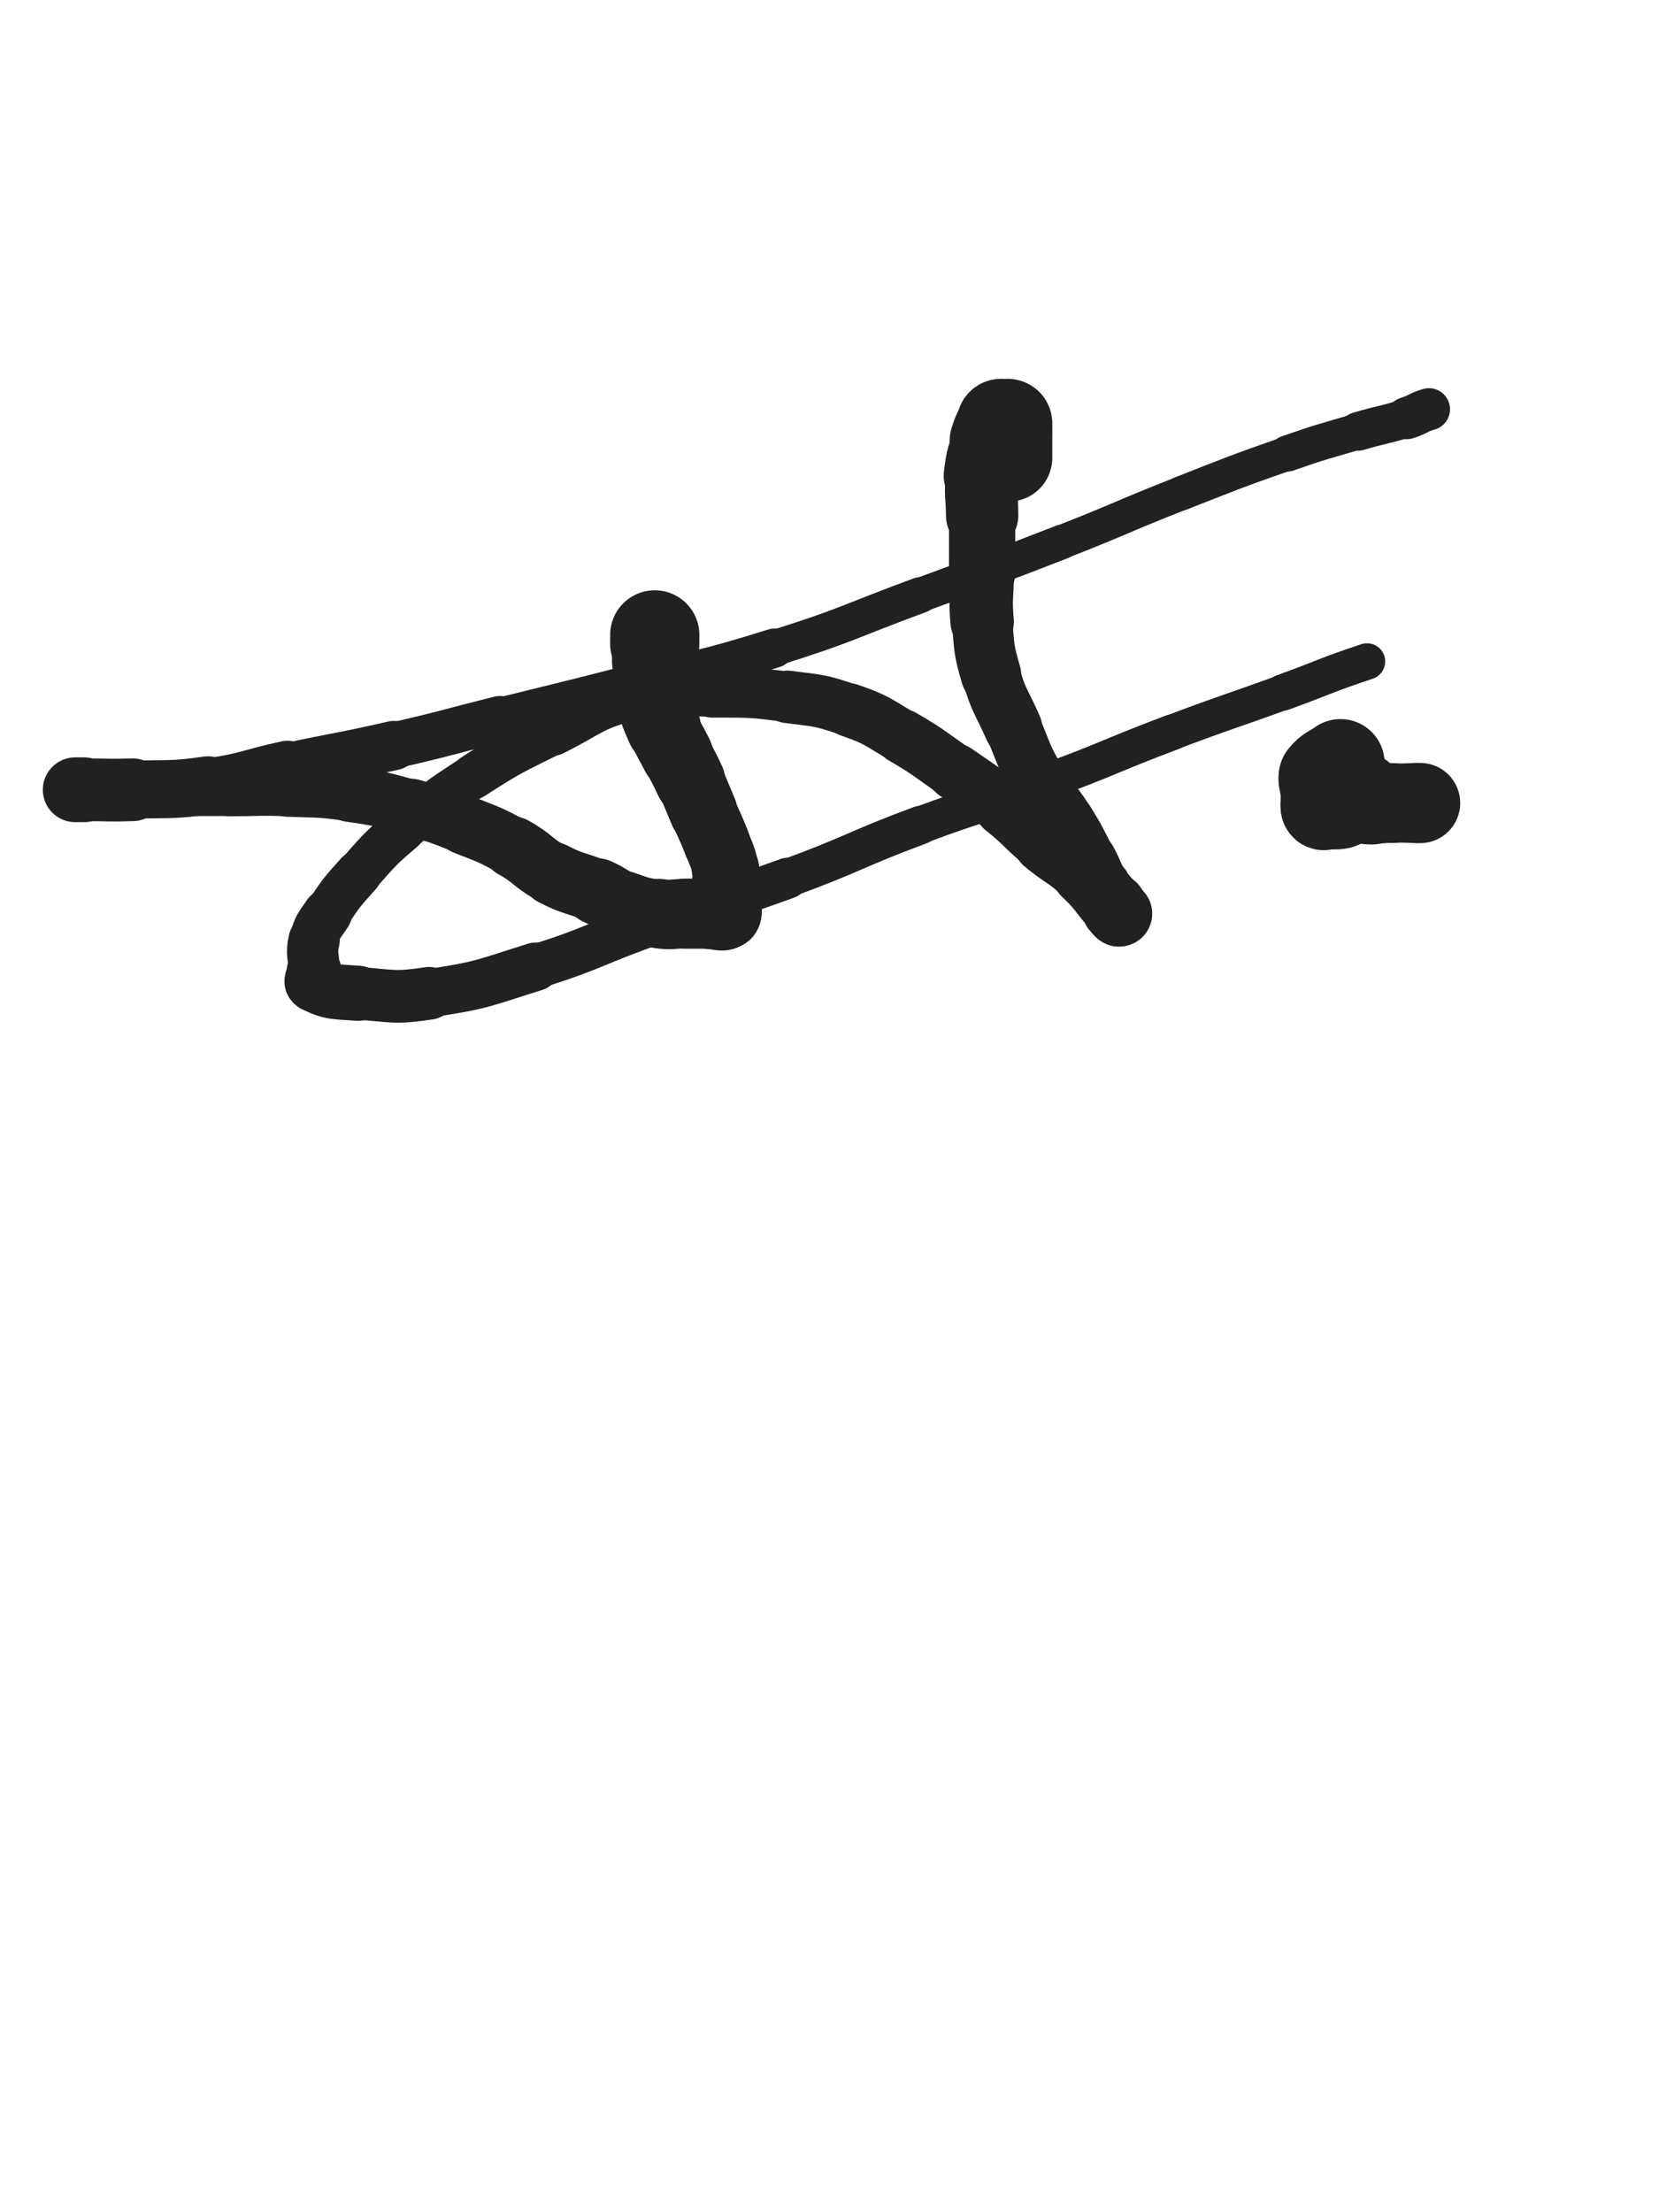 <svg xmlns="http://www.w3.org/2000/svg" xmlns:xlink="http://www.w3.org/1999/xlink" viewBox="0 0 375 500"><path d="M 148.000,143.500 C 148.000,144.500 148.000,144.500 148.000,145.500" stroke-width="20.167" stroke="rgb(33,33,33)" fill="none" stroke-linecap="round"></path><path d="M 148.000,145.500 C 148.000,147.500 148.000,147.500 148.000,149.500" stroke-width="19.327" stroke="rgb(33,33,33)" fill="none" stroke-linecap="round"></path><path d="M 148.000,149.500 C 148.000,151.500 148.000,151.500 148.000,153.500" stroke-width="18.815" stroke="rgb(33,33,33)" fill="none" stroke-linecap="round"></path><path d="M 148.000,153.500 C 148.000,156.000 147.558,156.072 148.000,158.500" stroke-width="17.957" stroke="rgb(33,33,33)" fill="none" stroke-linecap="round"></path><path d="M 148.000,158.500 C 148.558,161.572 148.787,161.588 150.000,164.500" stroke-width="16.883" stroke="rgb(33,33,33)" fill="none" stroke-linecap="round"></path><path d="M 150.000,164.500 C 151.287,167.588 151.500,167.500 153.000,170.500" stroke-width="16.286" stroke="rgb(33,33,33)" fill="none" stroke-linecap="round"></path><path d="M 153.000,170.500 C 154.500,173.500 154.595,173.456 156.000,176.500" stroke-width="15.899" stroke="rgb(33,33,33)" fill="none" stroke-linecap="round"></path><path d="M 156.000,176.500 C 157.595,179.956 157.500,180.000 159.000,183.500" stroke-width="15.410" stroke="rgb(33,33,33)" fill="none" stroke-linecap="round"></path><path d="M 159.000,183.500 C 160.500,187.000 160.634,186.949 162.000,190.500" stroke-width="15.102" stroke="rgb(33,33,33)" fill="none" stroke-linecap="round"></path><path d="M 162.000,190.500 C 163.134,193.449 163.387,193.437 164.000,196.500" stroke-width="15.032" stroke="rgb(33,33,33)" fill="none" stroke-linecap="round"></path><path d="M 164.000,196.500 C 164.387,198.437 164.000,198.500 164.000,200.500" stroke-width="15.252" stroke="rgb(33,33,33)" fill="none" stroke-linecap="round"></path><path d="M 164.000,200.500 C 164.000,202.500 164.000,202.500 164.000,204.500" stroke-width="15.467" stroke="rgb(33,33,33)" fill="none" stroke-linecap="round"></path><path d="M 164.000,204.500 C 164.000,205.500 164.600,206.100 164.000,206.500" stroke-width="15.915" stroke="rgb(33,33,33)" fill="none" stroke-linecap="round"></path><path d="M 164.000,206.500 C 163.100,207.100 162.500,206.500 161.000,206.500" stroke-width="16.159" stroke="rgb(33,33,33)" fill="none" stroke-linecap="round"></path><path d="M 161.000,206.500 C 158.000,206.500 158.000,206.500 155.000,206.500" stroke-width="15.851" stroke="rgb(33,33,33)" fill="none" stroke-linecap="round"></path><path d="M 155.000,206.500 C 152.000,206.500 151.948,206.921 149.000,206.500" stroke-width="15.713" stroke="rgb(33,33,33)" fill="none" stroke-linecap="round"></path><path d="M 149.000,206.500 C 144.948,205.921 144.860,205.879 141.000,204.500" stroke-width="15.249" stroke="rgb(33,33,33)" fill="none" stroke-linecap="round"></path><path d="M 141.000,204.500 C 137.860,203.379 138.070,202.843 135.000,201.500" stroke-width="15.042" stroke="rgb(33,33,33)" fill="none" stroke-linecap="round"></path><path d="M 135.000,201.500 C 130.070,199.343 129.740,199.995 125.000,197.500" stroke-width="14.345" stroke="rgb(33,33,33)" fill="none" stroke-linecap="round"></path><path d="M 125.000,197.500 C 120.240,194.995 120.723,194.098 116.000,191.500" stroke-width="13.903" stroke="rgb(33,33,33)" fill="none" stroke-linecap="round"></path><path d="M 116.000,191.500 C 110.723,188.598 110.618,188.699 105.000,186.500" stroke-width="13.355" stroke="rgb(33,33,33)" fill="none" stroke-linecap="round"></path><path d="M 105.000,186.500 C 99.118,184.199 99.098,184.142 93.000,182.500" stroke-width="12.966" stroke="rgb(33,33,33)" fill="none" stroke-linecap="round"></path><path d="M 93.000,182.500 C 86.098,180.642 86.070,180.510 79.000,179.500" stroke-width="12.516" stroke="rgb(33,33,33)" fill="none" stroke-linecap="round"></path><path d="M 79.000,179.500 C 72.070,178.510 72.009,178.760 65.000,178.500" stroke-width="12.203" stroke="rgb(33,33,33)" fill="none" stroke-linecap="round"></path><path d="M 65.000,178.500 C 58.509,178.260 58.500,178.500 52.000,178.500" stroke-width="11.982" stroke="rgb(33,33,33)" fill="none" stroke-linecap="round"></path><path d="M 52.000,178.500 C 45.500,178.500 45.500,178.500 39.000,178.500" stroke-width="11.877" stroke="rgb(33,33,33)" fill="none" stroke-linecap="round"></path><path d="M 39.000,178.500 C 34.500,178.500 34.500,178.500 30.000,178.500" stroke-width="12.079" stroke="rgb(33,33,33)" fill="none" stroke-linecap="round"></path><path d="M 30.000,178.500 C 26.500,178.500 26.500,178.500 23.000,178.500" stroke-width="12.433" stroke="rgb(33,33,33)" fill="none" stroke-linecap="round"></path><path d="M 23.000,178.500 C 21.000,178.500 21.000,178.500 19.000,178.500" stroke-width="13.064" stroke="rgb(33,33,33)" fill="none" stroke-linecap="round"></path><path d="M 19.000,178.500 C 18.000,178.500 17.000,178.500 17.000,178.500" stroke-width="13.836" stroke="rgb(33,33,33)" fill="none" stroke-linecap="round"></path><path d="M 17.000,178.500 C 17.000,178.500 18.000,178.500 19.000,178.500" stroke-width="14.643" stroke="rgb(33,33,33)" fill="none" stroke-linecap="round"></path><path d="M 19.000,178.500 C 24.500,178.500 24.506,178.696 30.000,178.500" stroke-width="14.175" stroke="rgb(33,33,33)" fill="none" stroke-linecap="round"></path><path d="M 30.000,178.500 C 38.506,178.196 38.598,178.700 47.000,177.500" stroke-width="13.122" stroke="rgb(33,33,33)" fill="none" stroke-linecap="round"></path><path d="M 47.000,177.500 C 56.098,176.200 55.985,175.432 65.000,173.500" stroke-width="12.162" stroke="rgb(33,33,33)" fill="none" stroke-linecap="round"></path><path d="M 65.000,173.500 C 76.985,170.932 77.054,171.238 89.000,168.500" stroke-width="11.124" stroke="rgb(33,33,33)" fill="none" stroke-linecap="round"></path><path d="M 89.000,168.500 C 101.054,165.738 101.000,165.500 113.000,162.500" stroke-width="10.398" stroke="rgb(33,33,33)" fill="none" stroke-linecap="round"></path><path d="M 113.000,162.500 C 127.000,159.000 127.027,159.106 141.000,155.500" stroke-width="9.558" stroke="rgb(33,33,33)" fill="none" stroke-linecap="round"></path><path d="M 141.000,155.500 C 158.027,151.106 158.236,151.754 175.000,146.500" stroke-width="8.859" stroke="rgb(33,33,33)" fill="none" stroke-linecap="round"></path><path d="M 175.000,146.500 C 191.736,141.254 191.530,140.581 208.000,134.500" stroke-width="8.110" stroke="rgb(33,33,33)" fill="none" stroke-linecap="round"></path><path d="M 208.000,134.500 C 224.030,128.581 224.081,128.706 240.000,122.500" stroke-width="7.790" stroke="rgb(33,33,33)" fill="none" stroke-linecap="round"></path><path d="M 240.000,122.500 C 253.581,117.206 253.430,116.821 267.000,111.500" stroke-width="7.659" stroke="rgb(33,33,33)" fill="none" stroke-linecap="round"></path><path d="M 267.000,111.500 C 278.930,106.821 278.908,106.732 291.000,102.500" stroke-width="7.739" stroke="rgb(33,33,33)" fill="none" stroke-linecap="round"></path><path d="M 291.000,102.500 C 298.908,99.732 298.965,99.881 307.000,97.500" stroke-width="8.166" stroke="rgb(33,33,33)" fill="none" stroke-linecap="round"></path><path d="M 307.000,97.500 C 312.465,95.881 312.566,96.198 318.000,94.500" stroke-width="8.736" stroke="rgb(33,33,33)" fill="none" stroke-linecap="round"></path><path d="M 318.000,94.500 C 320.566,93.698 320.448,93.229 323.000,92.500" stroke-width="9.524" stroke="rgb(33,33,33)" fill="none" stroke-linecap="round"></path><path d="M 228.000,103.500 C 228.000,100.500 228.000,100.500 228.000,97.500" stroke-width="19.712" stroke="rgb(33,33,33)" fill="none" stroke-linecap="round"></path><path d="M 228.000,97.500 C 228.000,97.000 228.000,97.000 228.000,96.500" stroke-width="19.592" stroke="rgb(33,33,33)" fill="none" stroke-linecap="round"></path><path d="M 228.000,96.500 C 228.000,96.000 228.250,95.750 228.000,95.500" stroke-width="19.509" stroke="rgb(33,33,33)" fill="none" stroke-linecap="round"></path><path d="M 228.000,95.500 C 227.750,95.250 227.500,95.500 227.000,95.500" stroke-width="19.534" stroke="rgb(33,33,33)" fill="none" stroke-linecap="round"></path><path d="M 227.000,95.500 C 226.500,95.500 226.274,95.135 226.000,95.500" stroke-width="19.451" stroke="rgb(33,33,33)" fill="none" stroke-linecap="round"></path><path d="M 226.000,95.500 C 224.774,97.135 224.703,97.390 224.000,99.500" stroke-width="18.656" stroke="rgb(33,33,33)" fill="none" stroke-linecap="round"></path><path d="M 224.000,99.500 C 222.703,103.390 222.478,103.436 222.000,107.500" stroke-width="17.376" stroke="rgb(33,33,33)" fill="none" stroke-linecap="round"></path><path d="M 222.000,107.500 C 221.478,111.936 222.000,112.000 222.000,116.500" stroke-width="16.354" stroke="rgb(33,33,33)" fill="none" stroke-linecap="round"></path><path d="M 222.000,116.500 C 222.000,123.000 222.000,123.000 222.000,129.500" stroke-width="14.966" stroke="rgb(33,33,33)" fill="none" stroke-linecap="round"></path><path d="M 222.000,129.500 C 222.000,135.000 221.525,135.039 222.000,140.500" stroke-width="14.343" stroke="rgb(33,33,33)" fill="none" stroke-linecap="round"></path><path d="M 222.000,140.500 C 222.525,146.539 222.308,146.699 224.000,152.500" stroke-width="13.668" stroke="rgb(33,33,33)" fill="none" stroke-linecap="round"></path><path d="M 224.000,152.500 C 225.808,158.699 226.409,158.540 229.000,164.500" stroke-width="13.165" stroke="rgb(33,33,33)" fill="none" stroke-linecap="round"></path><path d="M 229.000,164.500 C 231.409,170.040 231.015,170.277 234.000,175.500" stroke-width="12.804" stroke="rgb(33,33,33)" fill="none" stroke-linecap="round"></path><path d="M 234.000,175.500 C 237.015,180.777 237.745,180.347 241.000,185.500" stroke-width="12.586" stroke="rgb(33,33,33)" fill="none" stroke-linecap="round"></path><path d="M 241.000,185.500 C 243.745,189.847 243.578,189.959 246.000,194.500" stroke-width="12.644" stroke="rgb(33,33,33)" fill="none" stroke-linecap="round"></path><path d="M 246.000,194.500 C 247.578,197.459 247.281,197.635 249.000,200.500" stroke-width="12.939" stroke="rgb(33,33,33)" fill="none" stroke-linecap="round"></path><path d="M 249.000,200.500 C 250.281,202.635 250.618,202.427 252.000,204.500" stroke-width="13.370" stroke="rgb(33,33,33)" fill="none" stroke-linecap="round"></path><path d="M 252.000,204.500 C 252.618,205.427 253.000,206.194 253.000,206.500" stroke-width="14.067" stroke="rgb(33,33,33)" fill="none" stroke-linecap="round"></path><path d="M 253.000,206.500 C 253.000,206.694 252.470,206.028 252.000,205.500" stroke-width="14.890" stroke="rgb(33,33,33)" fill="none" stroke-linecap="round"></path><path d="M 252.000,205.500 C 248.470,201.528 248.860,201.119 245.000,197.500" stroke-width="14.331" stroke="rgb(33,33,33)" fill="none" stroke-linecap="round"></path><path d="M 245.000,197.500 C 240.860,193.619 240.377,194.148 236.000,190.500" stroke-width="13.827" stroke="rgb(33,33,33)" fill="none" stroke-linecap="round"></path><path d="M 236.000,190.500 C 231.377,186.648 231.696,186.257 227.000,182.500" stroke-width="13.303" stroke="rgb(33,33,33)" fill="none" stroke-linecap="round"></path><path d="M 227.000,182.500 C 221.696,178.257 221.582,178.383 216.000,174.500" stroke-width="12.835" stroke="rgb(33,33,33)" fill="none" stroke-linecap="round"></path><path d="M 216.000,174.500 C 210.082,170.383 210.217,170.126 204.000,166.500" stroke-width="12.409" stroke="rgb(33,33,33)" fill="none" stroke-linecap="round"></path><path d="M 204.000,166.500 C 198.217,163.126 198.289,162.677 192.000,160.500" stroke-width="12.102" stroke="rgb(33,33,33)" fill="none" stroke-linecap="round"></path><path d="M 192.000,160.500 C 185.289,158.177 185.080,158.413 178.000,157.500" stroke-width="11.863" stroke="rgb(33,33,33)" fill="none" stroke-linecap="round"></path><path d="M 178.000,157.500 C 169.580,156.413 169.501,156.500 161.000,156.500" stroke-width="11.386" stroke="rgb(33,33,33)" fill="none" stroke-linecap="round"></path><path d="M 161.000,156.500 C 152.001,156.500 151.602,155.350 143.000,157.500" stroke-width="10.957" stroke="rgb(33,33,33)" fill="none" stroke-linecap="round"></path><path d="M 143.000,157.500 C 133.602,159.850 133.800,161.100 125.000,165.500" stroke-width="10.601" stroke="rgb(33,33,33)" fill="none" stroke-linecap="round"></path><path d="M 125.000,165.500 C 115.800,170.100 115.624,169.920 107.000,175.500" stroke-width="10.199" stroke="rgb(33,33,33)" fill="none" stroke-linecap="round"></path><path d="M 107.000,175.500 C 98.624,180.920 98.615,181.056 91.000,187.500" stroke-width="10.006" stroke="rgb(33,33,33)" fill="none" stroke-linecap="round"></path><path d="M 91.000,187.500 C 85.615,192.056 85.706,192.240 81.000,197.500" stroke-width="10.200" stroke="rgb(33,33,33)" fill="none" stroke-linecap="round"></path><path d="M 81.000,197.500 C 77.206,201.740 77.148,201.778 74.000,206.500" stroke-width="10.488" stroke="rgb(33,33,33)" fill="none" stroke-linecap="round"></path><path d="M 74.000,206.500 C 72.148,209.278 71.734,209.319 71.000,212.500" stroke-width="11.104" stroke="rgb(33,33,33)" fill="none" stroke-linecap="round"></path><path d="M 71.000,212.500 C 70.234,215.819 71.000,216.000 71.000,219.500" stroke-width="11.595" stroke="rgb(33,33,33)" fill="none" stroke-linecap="round"></path><path d="M 71.000,219.500 C 71.000,221.000 69.863,221.932 71.000,222.500" stroke-width="12.405" stroke="rgb(33,33,33)" fill="none" stroke-linecap="round"></path><path d="M 71.000,222.500 C 74.863,224.432 75.940,224.111 81.000,224.500" stroke-width="12.455" stroke="rgb(33,33,33)" fill="none" stroke-linecap="round"></path><path d="M 81.000,224.500 C 88.940,225.111 89.145,225.678 97.000,224.500" stroke-width="11.907" stroke="rgb(33,33,33)" fill="none" stroke-linecap="round"></path><path d="M 97.000,224.500 C 109.145,222.678 109.216,222.197 121.000,218.500" stroke-width="10.936" stroke="rgb(33,33,33)" fill="none" stroke-linecap="round"></path><path d="M 121.000,218.500 C 134.716,214.197 134.418,213.266 148.000,208.500" stroke-width="10.025" stroke="rgb(33,33,33)" fill="none" stroke-linecap="round"></path><path d="M 148.000,208.500 C 162.918,203.266 163.161,203.941 178.000,198.500" stroke-width="9.255" stroke="rgb(33,33,33)" fill="none" stroke-linecap="round"></path><path d="M 178.000,198.500 C 193.161,192.941 192.867,192.143 208.000,186.500" stroke-width="8.689" stroke="rgb(33,33,33)" fill="none" stroke-linecap="round"></path><path d="M 208.000,186.500 C 222.367,181.143 222.611,181.801 237.000,176.500" stroke-width="8.419" stroke="rgb(33,33,33)" fill="none" stroke-linecap="round"></path><path d="M 237.000,176.500 C 251.111,171.301 250.928,170.810 265.000,165.500" stroke-width="8.099" stroke="rgb(33,33,33)" fill="none" stroke-linecap="round"></path><path d="M 265.000,165.500 C 277.428,160.810 277.515,161.040 290.000,156.500" stroke-width="7.997" stroke="rgb(33,33,33)" fill="none" stroke-linecap="round"></path><path d="M 290.000,156.500 C 299.515,153.040 299.402,152.699 309.000,149.500" stroke-width="8.218" stroke="rgb(33,33,33)" fill="none" stroke-linecap="round"></path><path d="M 303.000,172.500 C 301.000,174.000 300.429,173.714 299.000,175.500" stroke-width="19.952" stroke="rgb(33,33,33)" fill="none" stroke-linecap="round"></path><path d="M 299.000,175.500 C 298.429,176.214 299.000,176.500 299.000,177.500" stroke-width="19.556" stroke="rgb(33,33,33)" fill="none" stroke-linecap="round"></path><path d="M 299.000,177.500 C 299.000,179.000 299.000,179.000 299.000,180.500" stroke-width="19.038" stroke="rgb(33,33,33)" fill="none" stroke-linecap="round"></path><path d="M 299.000,180.500 C 299.000,181.500 298.667,181.833 299.000,182.500" stroke-width="18.870" stroke="rgb(33,33,33)" fill="none" stroke-linecap="round"></path><path d="M 299.000,182.500 C 299.167,182.833 299.500,182.500 300.000,182.500" stroke-width="19.018" stroke="rgb(33,33,33)" fill="none" stroke-linecap="round"></path><path d="M 300.000,182.500 C 301.500,182.500 301.568,182.786 303.000,182.500" stroke-width="18.718" stroke="rgb(33,33,33)" fill="none" stroke-linecap="round"></path><path d="M 303.000,182.500 C 304.068,182.286 304.250,182.250 305.000,181.500" stroke-width="18.411" stroke="rgb(33,33,33)" fill="none" stroke-linecap="round"></path><path d="M 305.000,181.500 C 305.750,180.750 305.309,180.191 306.000,179.500" stroke-width="18.306" stroke="rgb(33,33,33)" fill="none" stroke-linecap="round"></path><path d="M 306.000,179.500 C 306.309,179.191 306.500,179.500 307.000,179.500" stroke-width="18.464" stroke="rgb(33,33,33)" fill="none" stroke-linecap="round"></path><path d="M 307.000,179.500 C 307.500,179.500 307.691,179.191 308.000,179.500" stroke-width="18.725" stroke="rgb(33,33,33)" fill="none" stroke-linecap="round"></path><path d="M 308.000,179.500 C 308.691,180.191 308.146,181.073 309.000,181.500" stroke-width="18.578" stroke="rgb(33,33,33)" fill="none" stroke-linecap="round"></path><path d="M 309.000,181.500 C 310.146,182.073 310.500,181.500 312.000,181.500" stroke-width="18.251" stroke="rgb(33,33,33)" fill="none" stroke-linecap="round"></path><path d="M 312.000,181.500 C 313.500,181.500 313.500,181.500 315.000,181.500" stroke-width="18.034" stroke="rgb(33,33,33)" fill="none" stroke-linecap="round"></path><path d="M 315.000,181.500 C 316.500,181.500 316.500,181.500 318.000,181.500" stroke-width="17.863" stroke="rgb(33,33,33)" fill="none" stroke-linecap="round"></path><path d="M 318.000,181.500 C 319.000,181.500 319.000,181.500 320.000,181.500" stroke-width="17.914" stroke="rgb(33,33,33)" fill="none" stroke-linecap="round"></path><path d="M 320.000,181.500 C 320.500,181.500 320.500,181.500 321.000,181.500" stroke-width="18.132" stroke="rgb(33,33,33)" fill="none" stroke-linecap="round"></path></svg>
